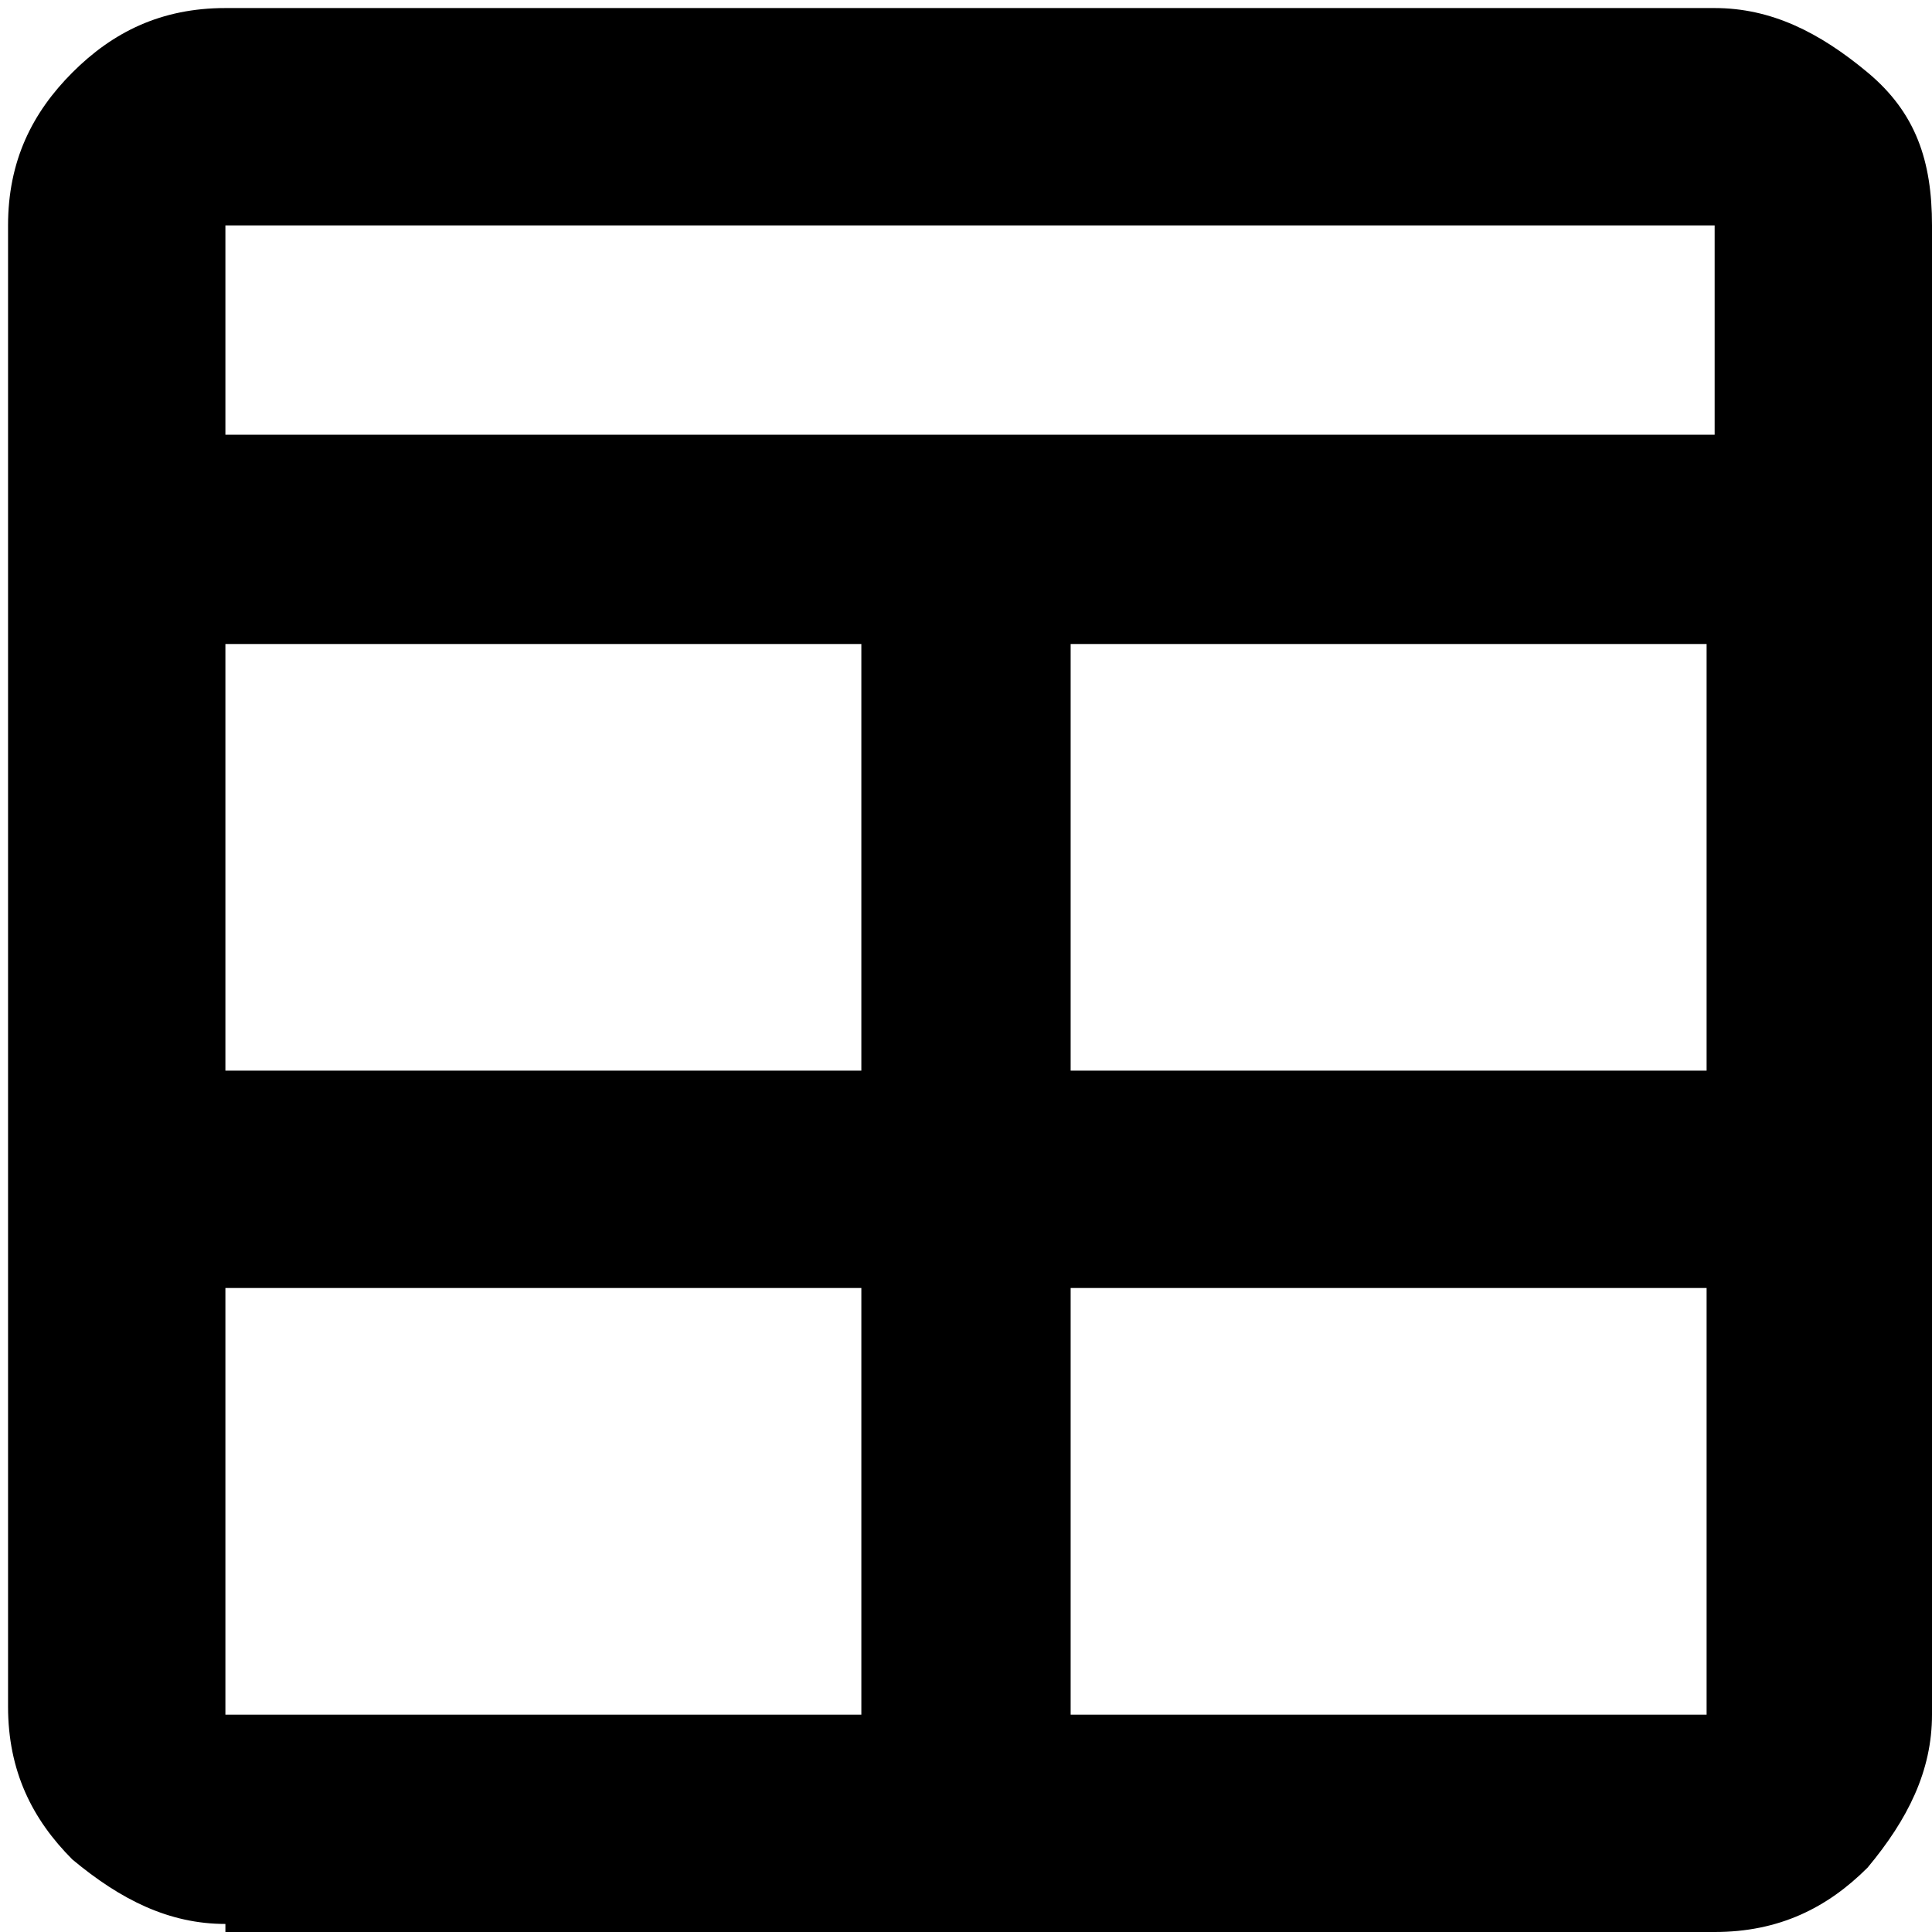 <svg xmlns="http://www.w3.org/2000/svg" viewBox="0 0 24 24">
  <path d="M2.8,23.9c-.7,0-1.3-.3-1.9-.8-.5-.5-.8-1.1-.8-1.9V2.8C.1,2,.4,1.4.9.9,1.4.4,2,.1,2.8.1h18.5c.7,0,1.3.3,1.9.8s.8,1.1.8,1.9v18.5c0,.7-.3,1.3-.8,1.9-.5.5-1.1.8-1.9.8H2.8ZM10.7,16H2.8v5.3h7.9v-5.3ZM13.3,16v5.3h7.9v-5.3h-7.9ZM10.7,13.3v-5.3H2.8v5.3h7.9ZM13.3,13.3h7.9v-5.3h-7.9v5.3ZM2.8,5.4h18.5v-2.6H2.8v2.6Z"/>
</svg>